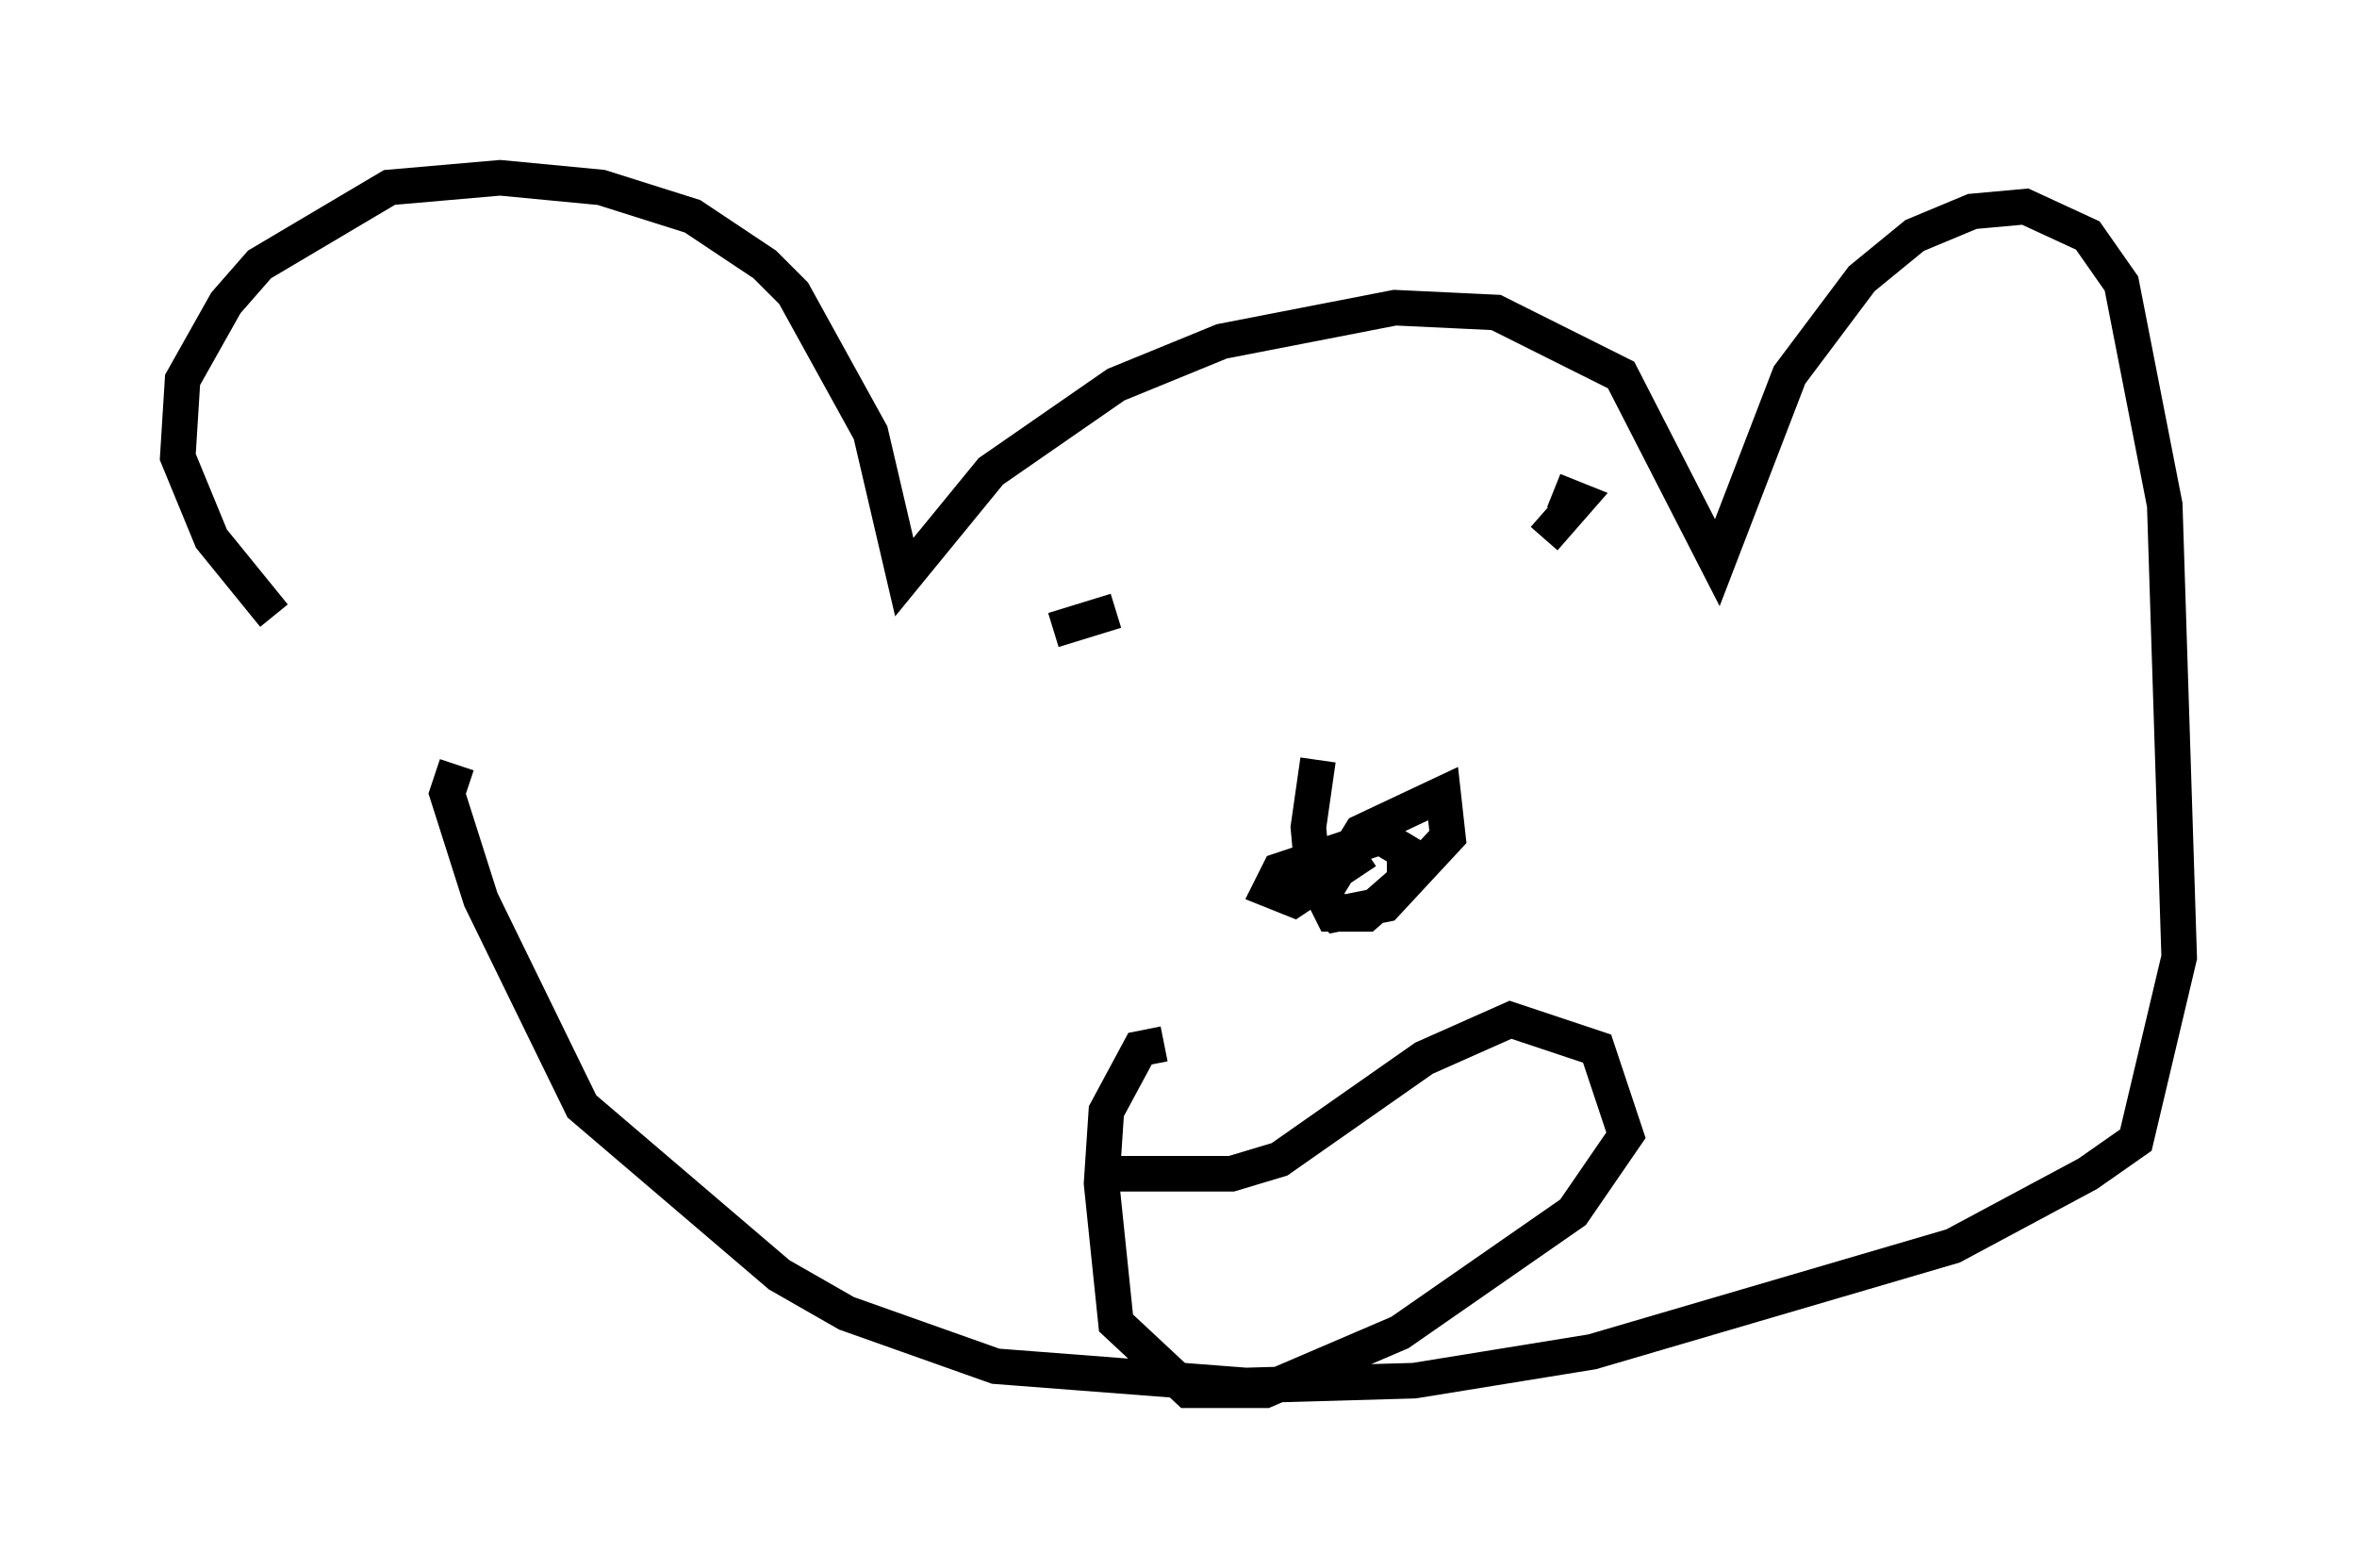 <?xml version="1.0" encoding="utf-8" ?>
<svg baseProfile="full" height="44.1" version="1.1" width="66.292" xmlns="http://www.w3.org/2000/svg" xmlns:ev="http://www.w3.org/2001/xml-events" xmlns:xlink="http://www.w3.org/1999/xlink"><defs /><rect fill="white" height="44.1" width="66.292" x="0" y="0" /><path d="M12.442, 21.644 m-4.736, -4.33 l-1.759, -2.165 -0.947, -2.3 l0.135, -2.165 1.218, -2.165 l0.947, -1.083 3.654, -2.165 l3.112, -0.271 2.842, 0.271 l2.571, 0.812 2.03, 1.353 l0.812, 0.812 2.165, 3.924 l0.947, 4.059 2.436, -2.977 l3.518, -2.436 2.977, -1.218 l4.871, -0.947 2.842, 0.135 l3.518, 1.759 2.706, 5.277 l2.03, -5.277 2.03, -2.706 l1.488, -1.218 1.624, -0.677 l1.488, -0.135 1.759, 0.812 l0.947, 1.353 1.218, 6.225 l0.406, 12.72 -1.218, 5.142 l-1.353, 0.947 -3.789, 2.03 l-10.149, 2.977 -5.007, 0.812 l-4.736, 0.135 -7.036, -0.541 l-4.195, -1.488 -1.894, -1.083 l-5.548, -4.736 -2.842, -5.819 l-0.947, -2.977 0.271, -0.812 m24.222, -0.135 l-0.271, 1.894 0.135, 1.488 l0.677, 0.947 1.353, -0.271 l1.759, -1.894 -0.135, -1.218 l-2.3, 1.083 -1.083, 1.759 l0.271, 0.541 0.947, 0.0 l1.083, -0.947 0.0, -0.812 l-0.677, -0.406 -2.842, 0.947 l-0.271, 0.541 0.677, 0.271 l2.03, -1.353 m-9.472, -6.36 l0.0, 0.0 m12.584, -3.112 l0.0, 0.0 m-13.938, 6.495 l0.0, 0.0 m2.03, -3.248 l1.759, -0.541 m12.314, -3.383 l0.677, 0.271 -0.947, 1.083 m-12.178, 17.862 l3.383, 0.0 1.353, -0.406 l4.059, -2.842 2.436, -1.083 l2.436, 0.812 0.812, 2.436 l-1.488, 2.165 -4.871, 3.383 l-3.789, 1.624 -2.165, 0.0 l-2.03, -1.894 -0.406, -3.924 l0.135, -2.03 0.947, -1.759 l0.677, -0.135 " fill="none" stroke="black" stroke-width="1" /></svg>